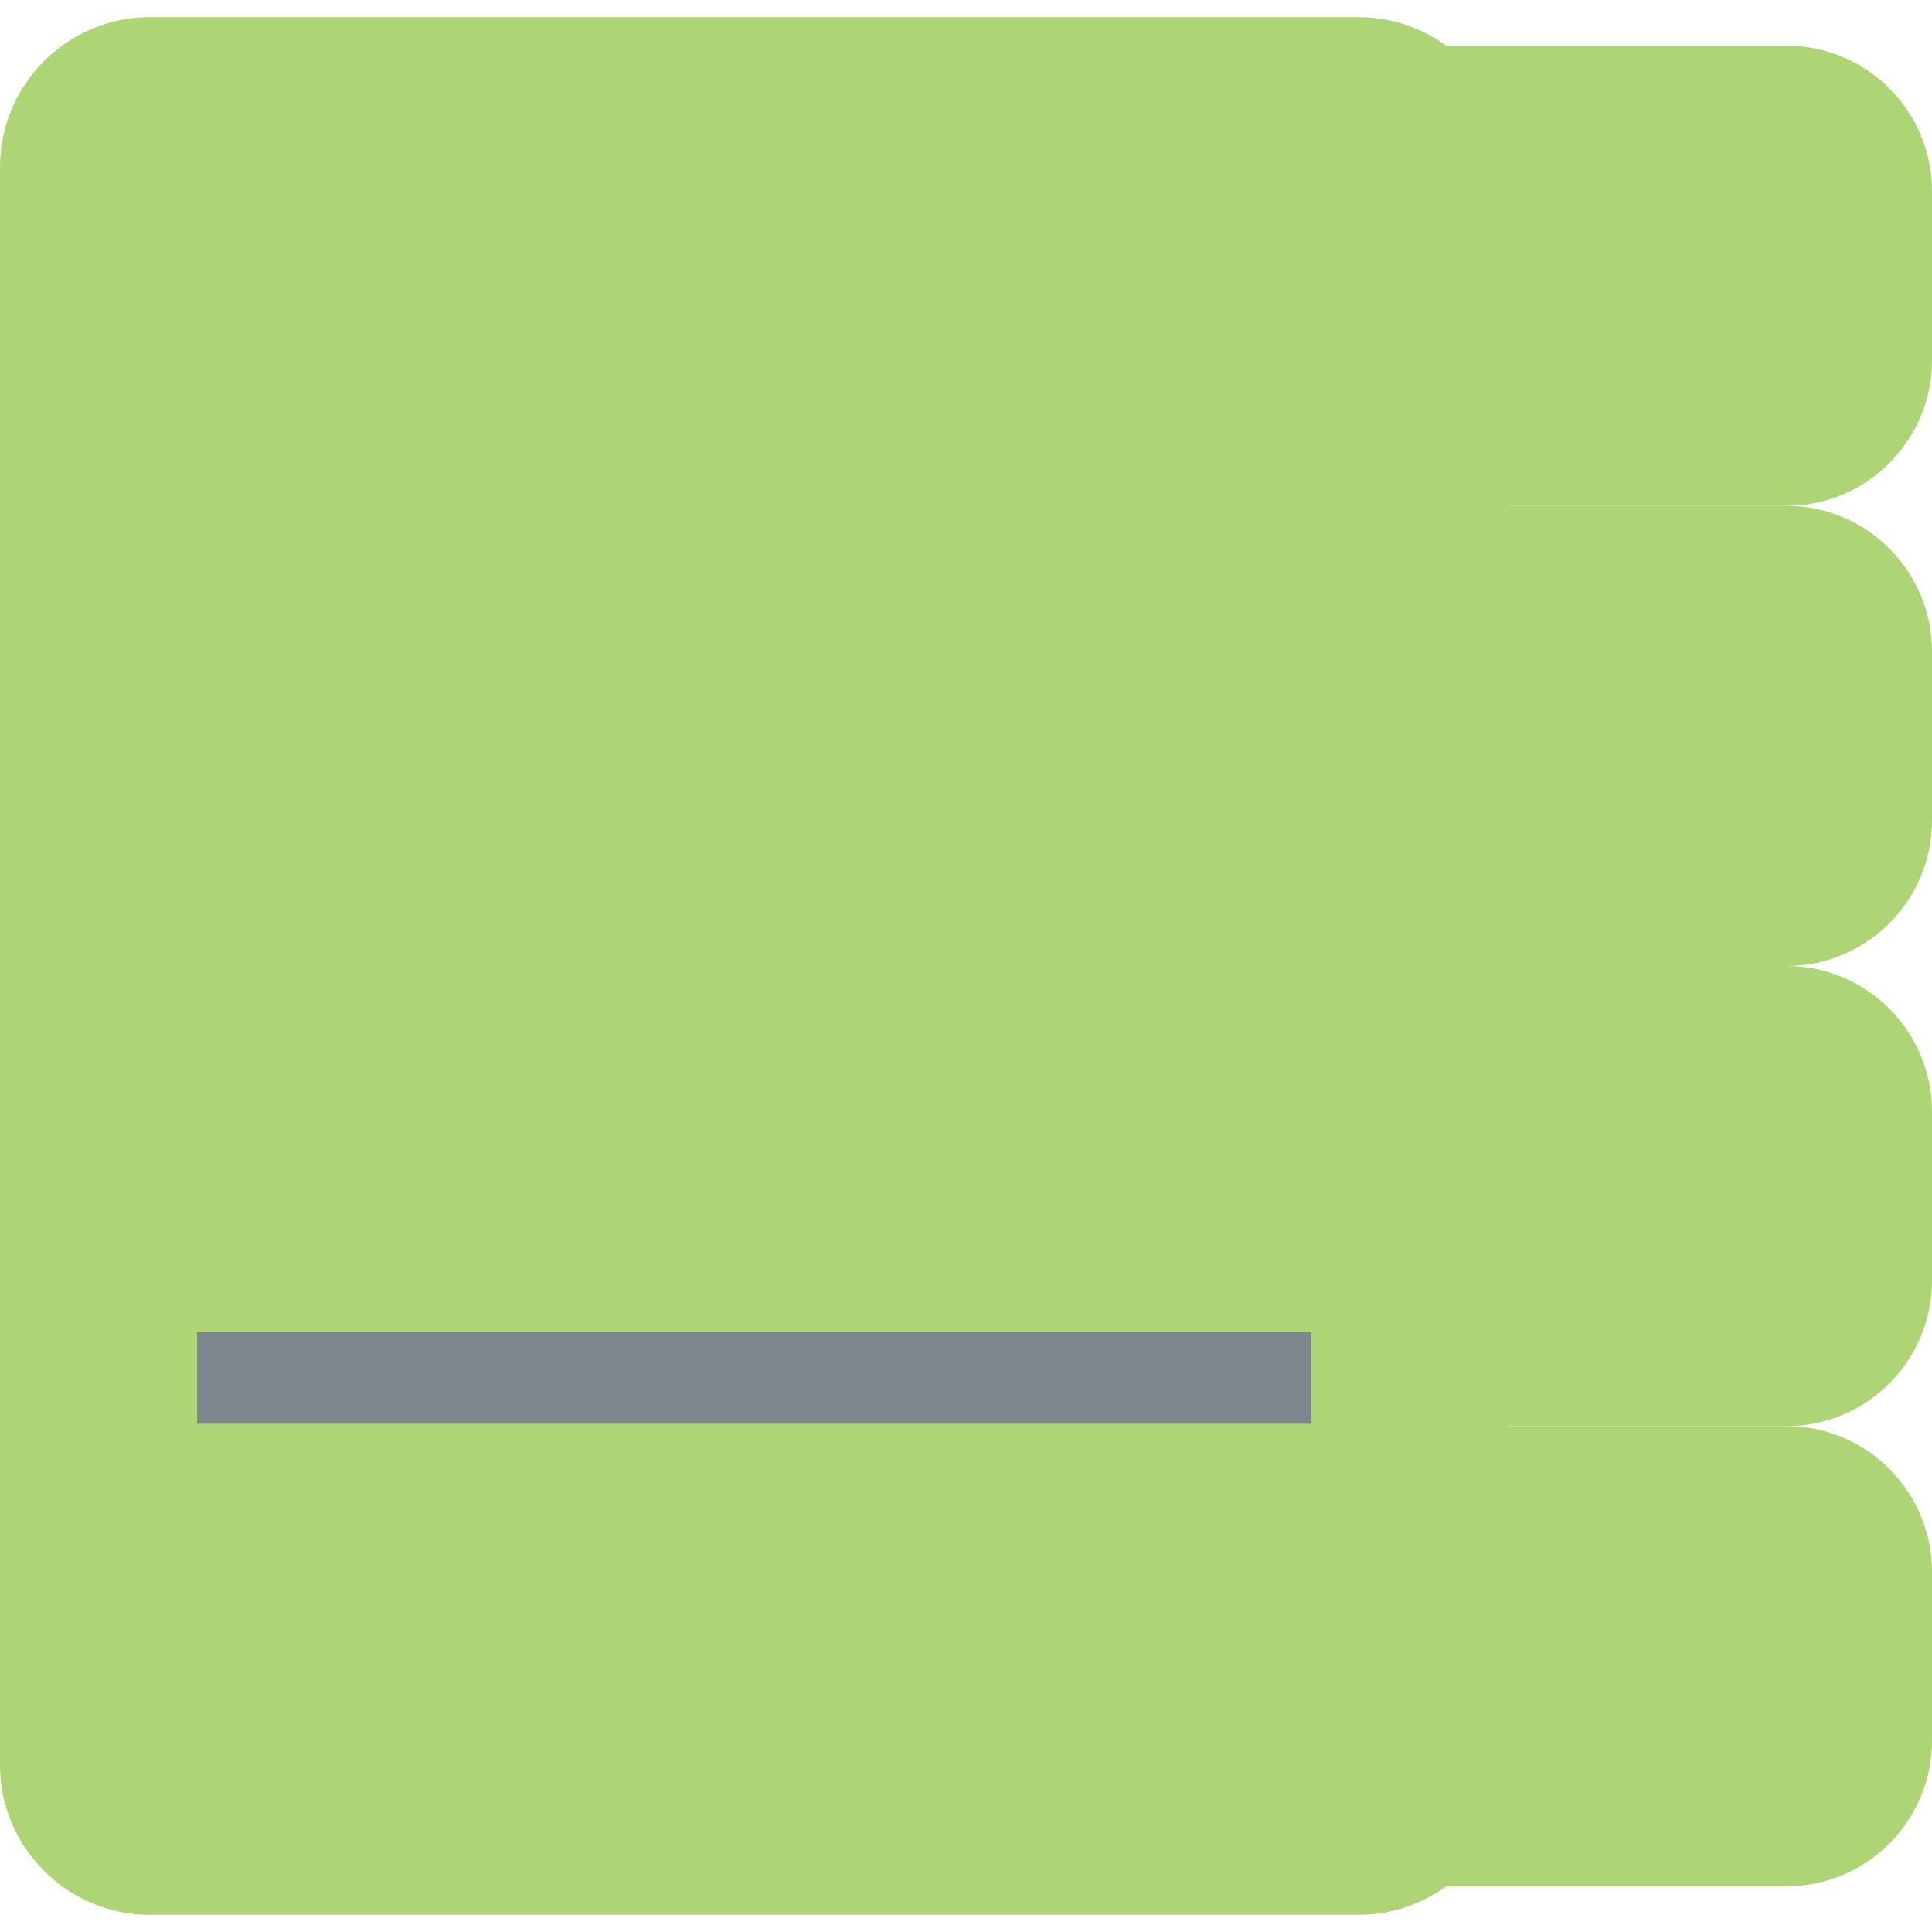 <?xml version="1.0" encoding="iso-8859-1"?>
<!-- Generator: Adobe Illustrator 19.0.0, SVG Export Plug-In . SVG Version: 6.00 Build 0)  -->
<svg version="1.1" id="Layer_1" xmlns="http://www.w3.org/2000/svg" xmlns:xlink="http://www.w3.org/1999/xlink" x="0px" y="0px"
	 viewBox="0 0 322.559 322.559" style="enable-background:new 0 0 322.559 322.559;" xml:space="preserve">
<g>
	<path style="fill:#add575;" d="M193.559,60.203c0,13.337,10.912,24.248,24.248,24.248h80.504c13.336,0,24.248-10.911,24.248-24.248
		v-28.33c0-13.337-10.912-24.248-24.248-24.248h-80.504c-13.336,0-24.248,10.911-24.248,24.248V60.203z"/>
	<path style="fill:#add575;" d="M193.559,137.03c0,13.337,10.912,24.248,24.248,24.248h80.504c13.336,0,24.248-10.911,24.248-24.248
		v-28.331c0-13.336-10.912-24.248-24.248-24.248h-80.504c-13.336,0-24.248,10.912-24.248,24.248V137.03z"/>
	<path style="fill:#add575;" d="M193.559,213.857c0,13.336,10.912,24.248,24.248,24.248h80.504
		c13.336,0,24.248-10.912,24.248-24.248v-28.331c0-13.336-10.912-24.248-24.248-24.248h-80.504
		c-13.336,0-24.248,10.912-24.248,24.248V213.857z"/>
	<path style="fill:#add575;" d="M193.559,290.684c0,13.337,10.912,24.248,24.248,24.248h80.504
		c13.336,0,24.248-10.911,24.248-24.248v-28.33c0-13.337-10.912-24.248-24.248-24.248h-80.504
		c-13.336,0-24.248,10.911-24.248,24.248V290.684z"/>
	<path style="fill:#add575;" d="M251.816,27.86c0-13.75-11.25-25-25-25H25c-13.75,0-25,11.25-25,25v266.838c0,13.75,11.25,25,25,25
		h201.816c13.75,0,25-11.25,25-25V27.86z"/>
	<rect x="32.913" y="222.336" style="fill:#7D868C;" width="185.991" height="15.377"/>
	<g>
		<path style="fill:#add575;" d="M59.391,191.202h133.035c-3.889-18.288-15.125-33.858-30.472-43.474
			c10.765-9.798,17.523-23.924,17.523-39.628c0-29.586-23.984-53.57-53.57-53.57c-29.584,0-53.57,23.984-53.57,53.57
			c0,15.704,6.758,29.83,17.524,39.628C74.515,157.344,63.279,172.913,59.391,191.202z"/>
	</g>
	<rect x="56.33" y="251.999" style="fill:#add575;" width="139.156" height="15.377"/>
</g>
<g>
</g>
<g>
</g>
<g>
</g>
<g>
</g>
<g>
</g>
<g>
</g>
<g>
</g>
<g>
</g>
<g>
</g>
<g>
</g>
<g>
</g>
<g>
</g>
<g>
</g>
<g>
</g>
<g>
</g>
</svg>
